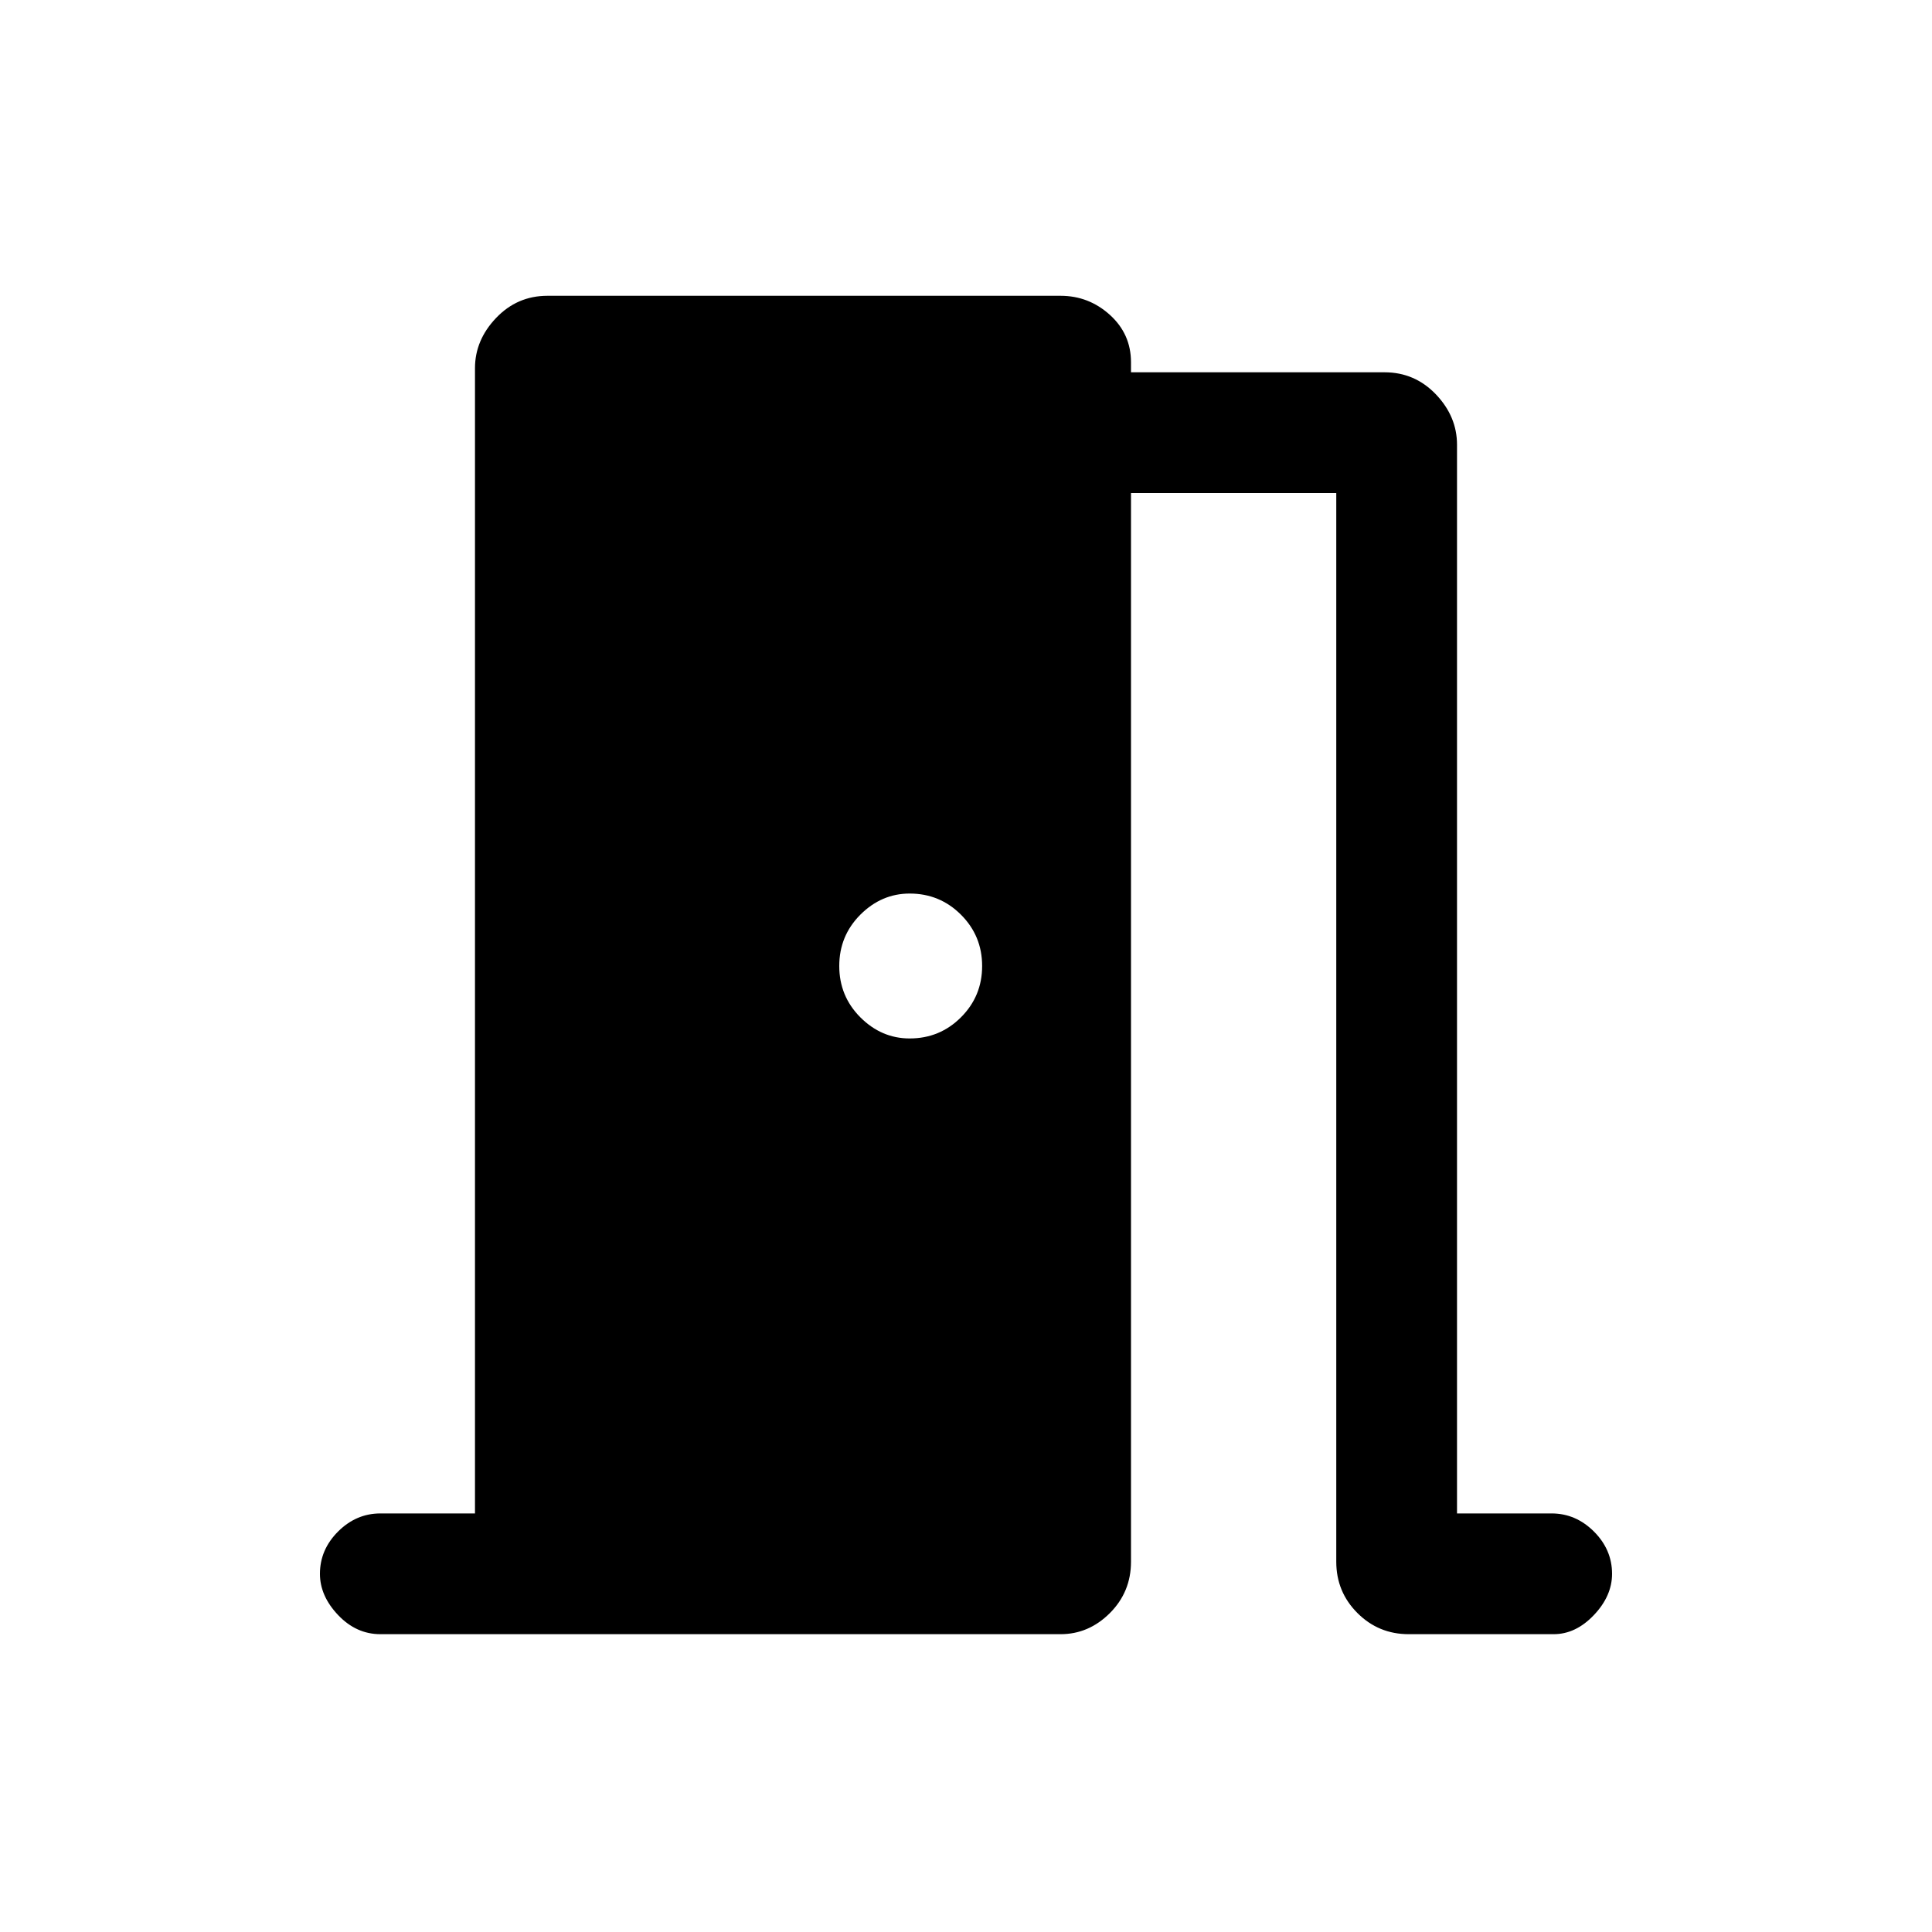 <svg xmlns="http://www.w3.org/2000/svg" height="20" width="20"><path d="M3.938 16.917q-.25 0-.438-.198t-.188-.427q0-.25.188-.438.188-.187.438-.187h.979V3.812q0-.291.218-.52.219-.23.532-.23h5.312q.292 0 .511.198.218.198.218.49v.104h2.625q.313 0 .532.229.218.229.218.521v11.063h.979q.25 0 .438.187.188.188.188.438 0 .229-.188.427-.188.198-.417.198h-1.5q-.312 0-.531-.219-.219-.219-.219-.531V5.104h-2.125v11.063q0 .312-.218.531-.219.219-.511.219ZM10.167 10q0-.312-.219-.531-.219-.219-.531-.219-.292 0-.511.219-.218.219-.218.531 0 .312.218.531.219.219.511.219.312 0 .531-.219.219-.219.219-.531Z"/></svg>